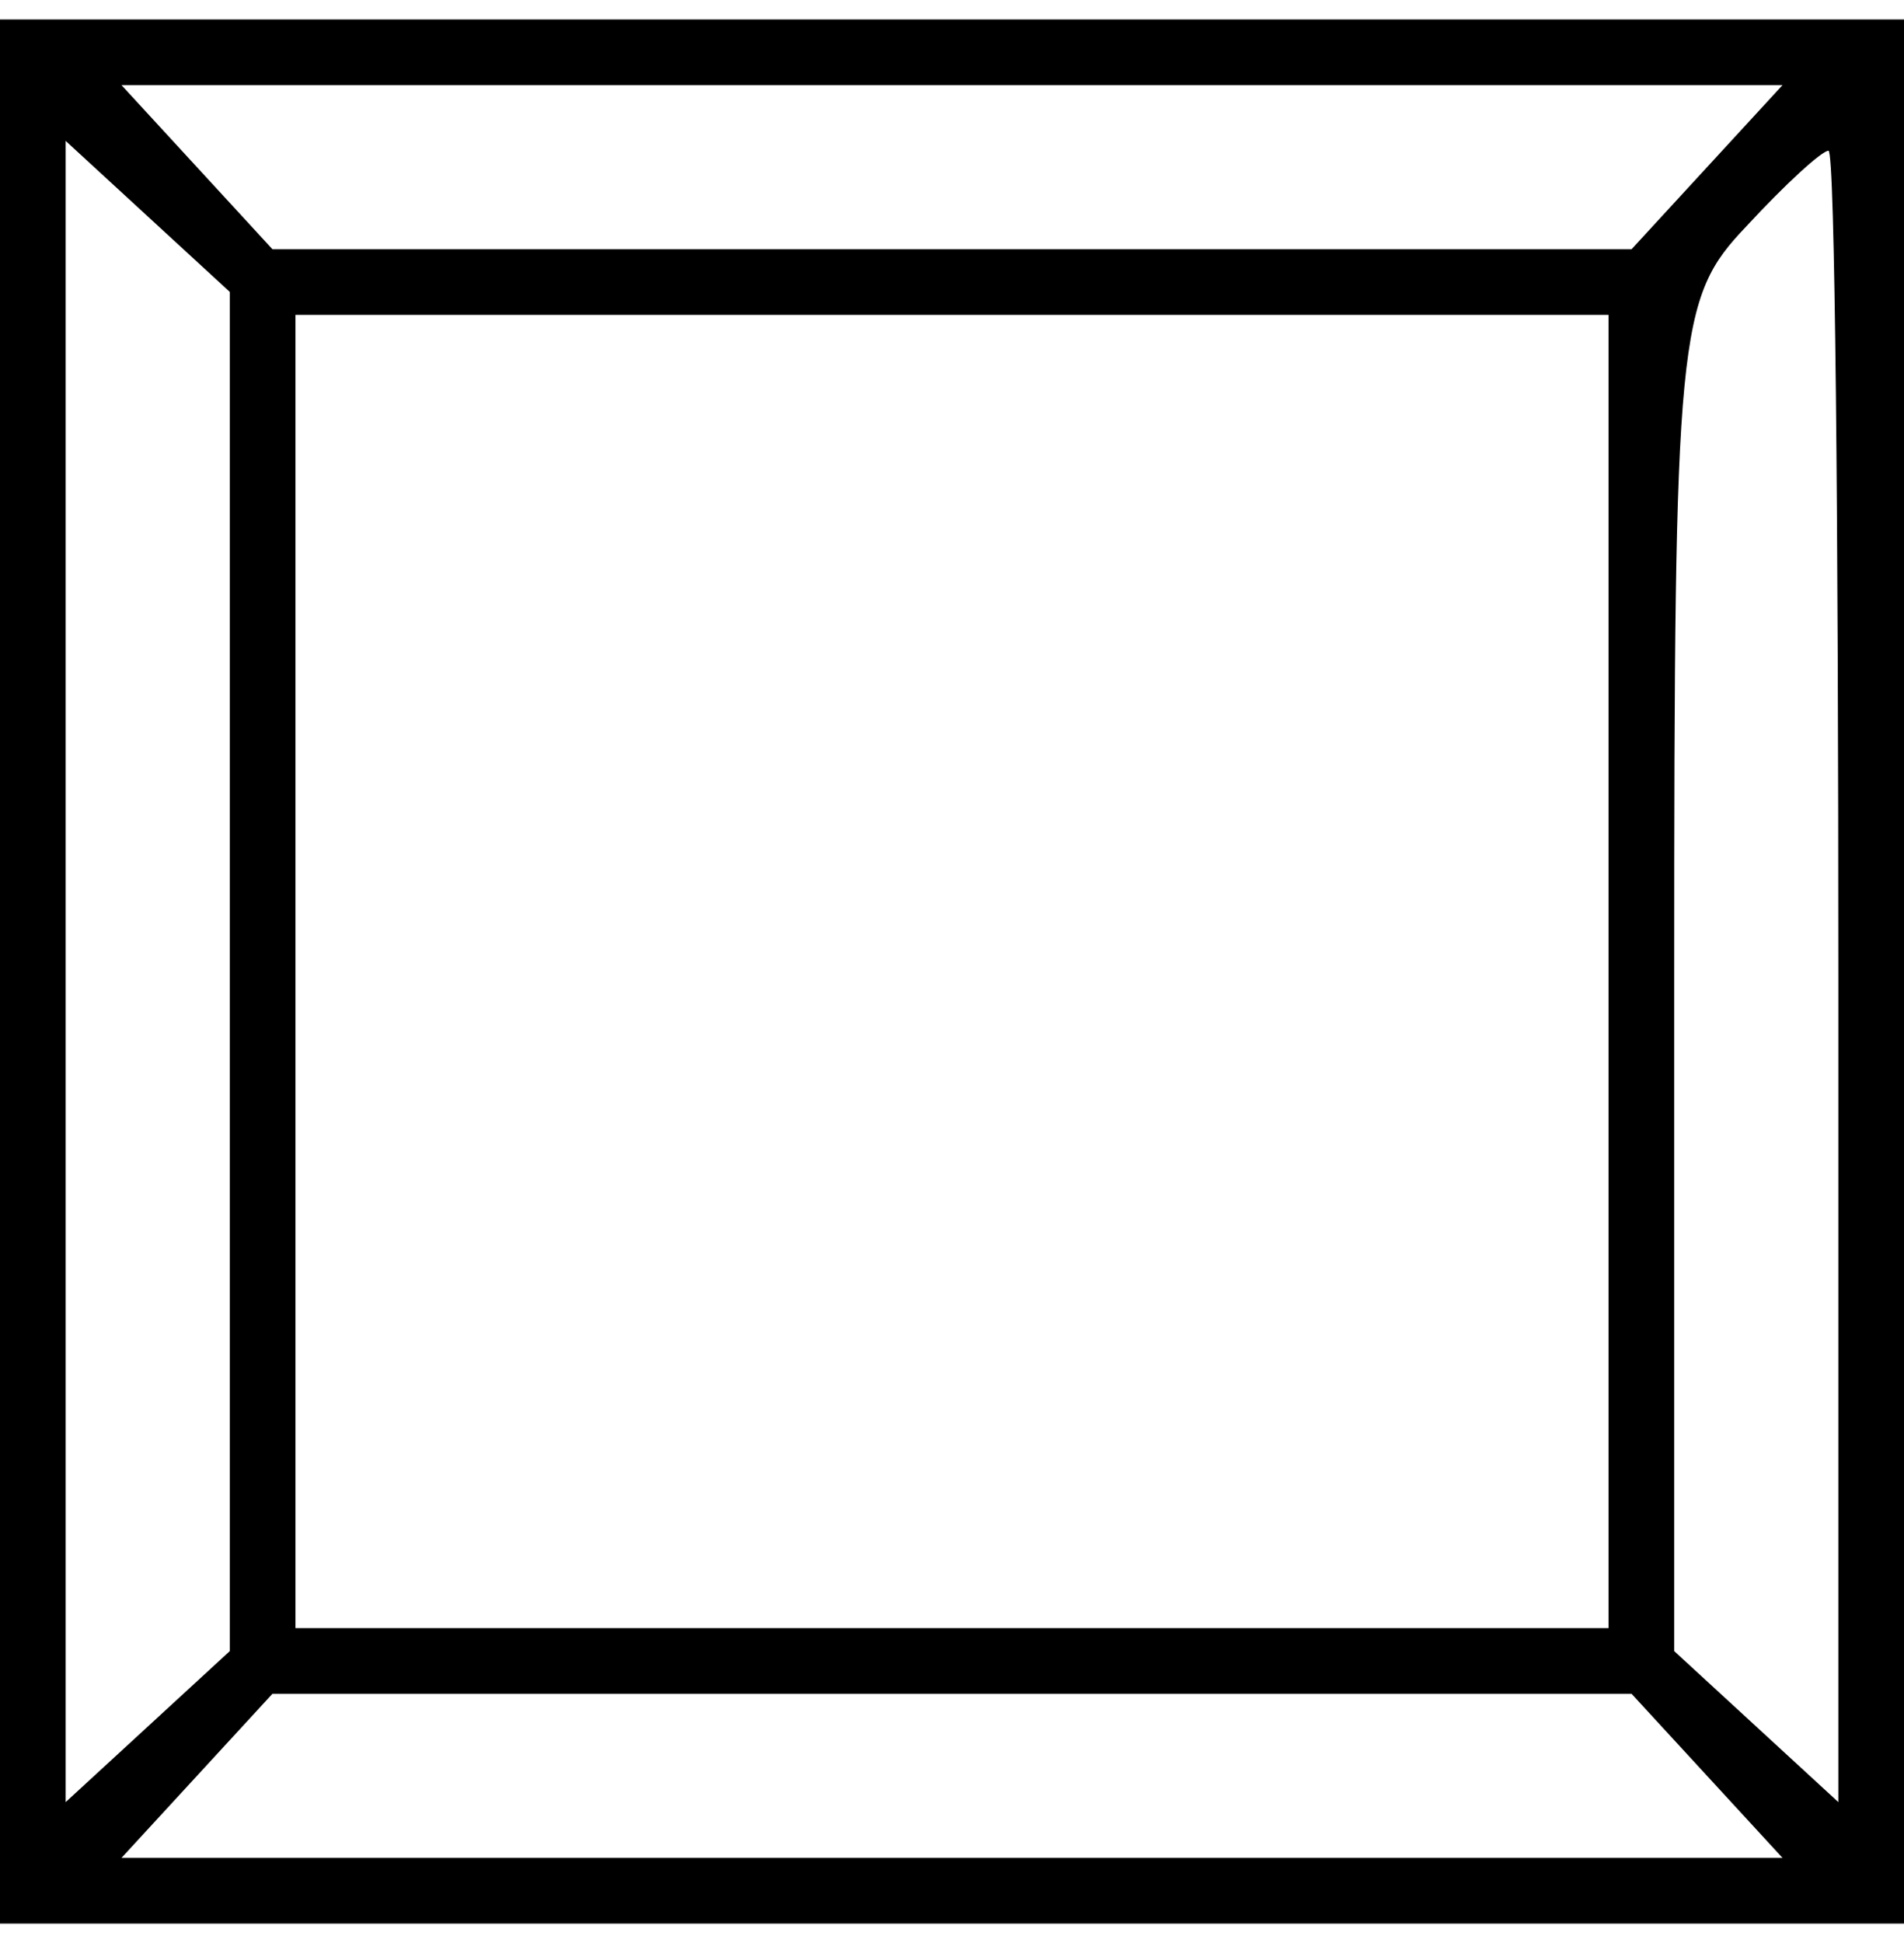 <svg width="49" height="50" viewBox="0 0 49 50" fill="none" xmlns="http://www.w3.org/2000/svg">
<path d="M0 25V49.5H24.5H49V25V0.5H24.5H0V25ZM43.931 4.302L41.988 6.414H24.5H7.012L5.069 4.302L3.126 2.19H24.5H45.874L43.931 4.302ZM5.914 25V42.488L3.802 44.431L1.69 46.374V25V3.626L3.802 5.569L5.914 7.512V25ZM47.31 25.169V46.374L45.198 44.431L43.086 42.488V25.084C43.086 8.526 43.171 7.681 44.945 5.822C45.959 4.724 46.888 3.879 47.057 3.879C47.226 3.879 47.31 13.426 47.31 25.169ZM41.397 25V41.897H24.5H7.603V25V8.103H24.5H41.397V25ZM43.931 45.698L45.874 47.81H24.5H3.126L5.069 45.698L7.012 43.586H24.5H41.988L43.931 45.698Z" fill="black"/>
</svg>
